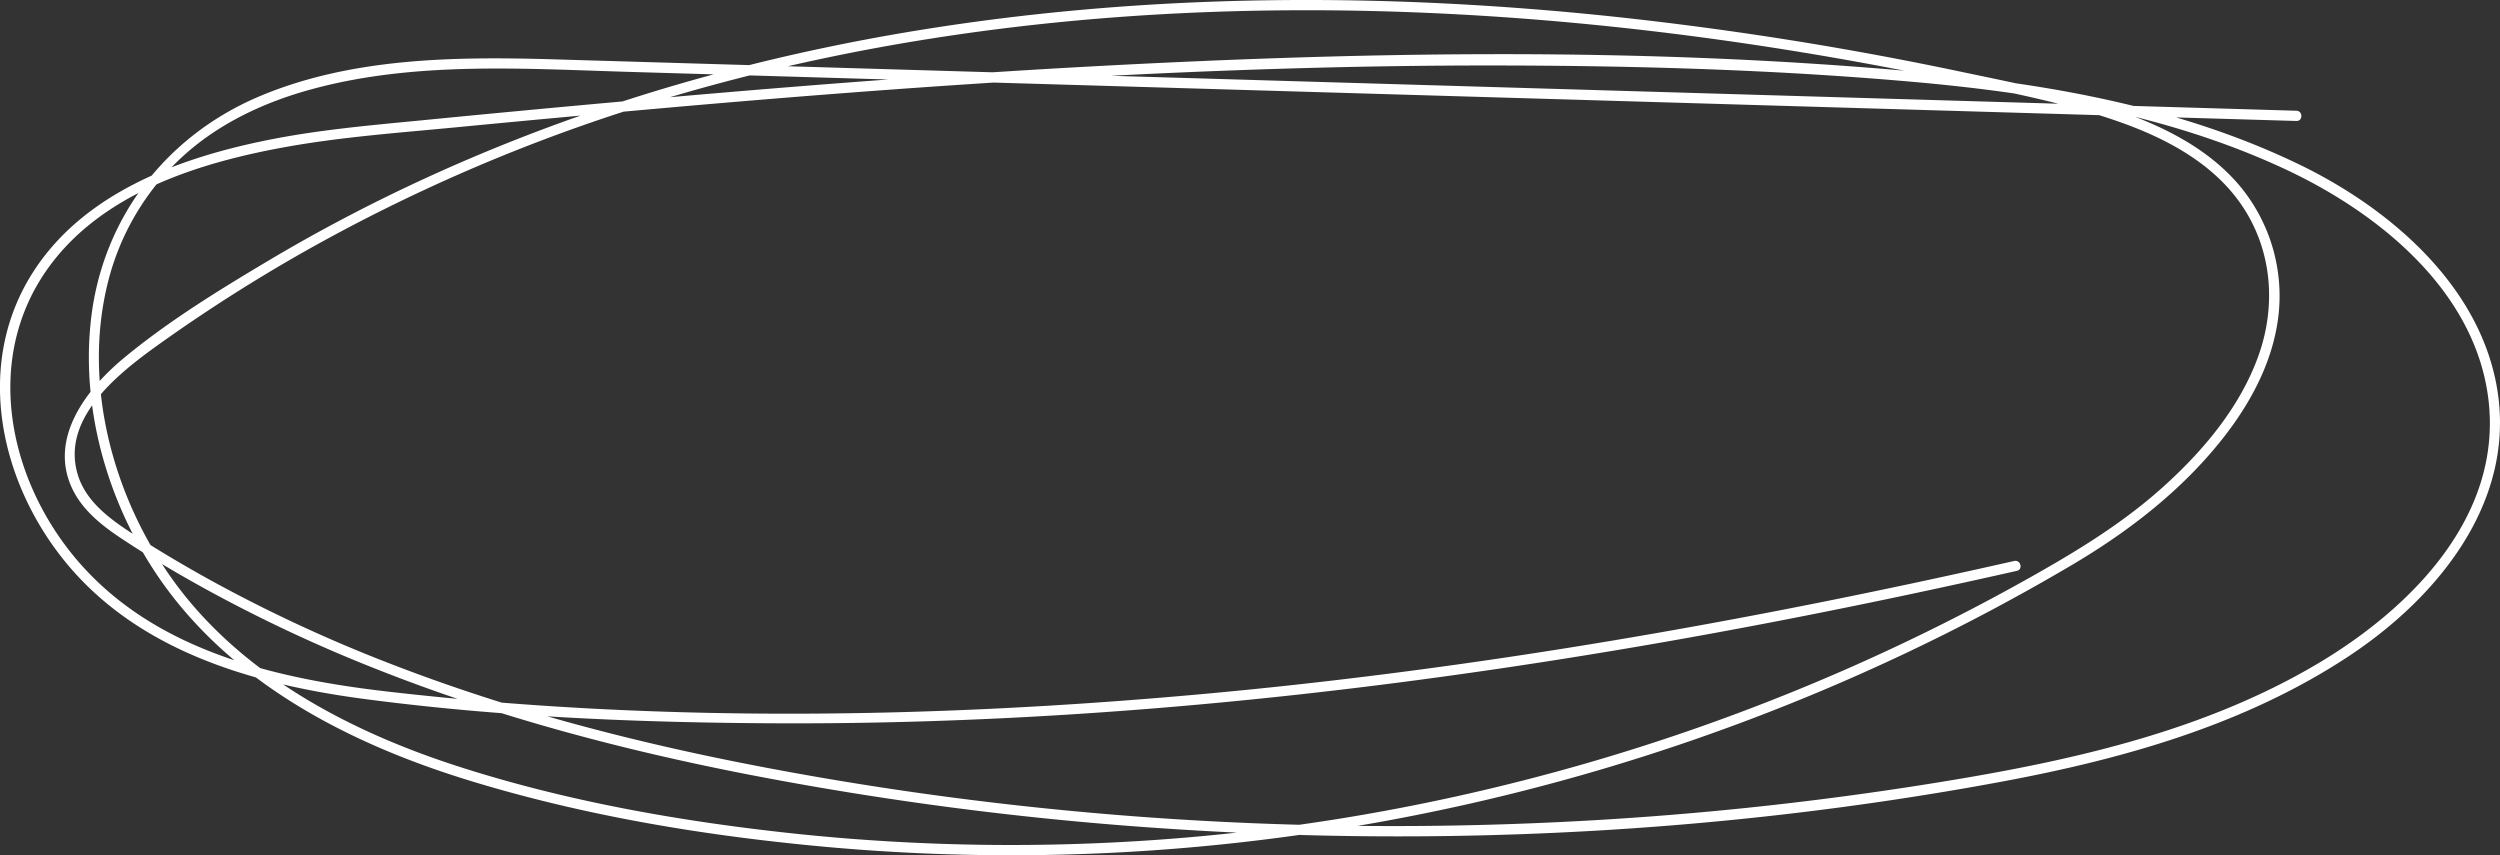 <svg id="Layer_1" data-name="Layer 1" xmlns="http://www.w3.org/2000/svg" viewBox="0 0 1221.59 417.94"><rect x="0" y="0" width="1221.59" height="417.94" fill="#333333" stroke="none"/><defs><style>.cls-1{fill:#fff;}</style></defs><path class="cls-1" d="M1122.11,54.11l-426-12.56q-213-6.28-426-12.57c-48-1.37-98.74-.85-143.65,18.23-45.17,19.2-76,59-81.88,107.9C38.62,205,56.19,257.64,88,296c36,43.44,88.53,69.22,141.55,85.47,56.29,17.25,115.35,27,173.9,32.33a1001.41,1001.41,0,0,0,181.27,0,1027,1027,0,0,0,345.71-94.27q41.7-19.71,81.48-43.16c23.66-13.95,45.9-30.37,64.5-50.7,17.14-18.75,32-41.43,36.27-66.89a84.09,84.09,0,0,0-17.47-67c-15-18.42-37-29.6-59-37.29-25.16-8.77-51.67-13.9-77.7-19.37A1694.13,1694.13,0,0,0,789.82,8.27c-113.3-12.06-228.38-11.79-341,6.52C337.21,32.93,228.34,69.47,131,127.46c-24.07,14.34-48.69,29.46-70.32,47.35-18.2,15.05-36.95,39.05-25.5,63.7,5.07,10.91,14.93,18.56,24.73,25,13.08,8.66,26.64,16.66,40.38,24.23a728.78,728.78,0,0,0,83.43,39.12c58.59,23.23,119.74,39.46,181.54,51.52a1639.51,1639.51,0,0,0,201.11,26.26c136.69,9.44,275.26,2.51,410.06-22.38,59.89-11.06,120.05-27.76,171.36-61.68,42.6-28.18,80.52-73.86,72.79-128.14-7.38-51.82-52.24-90.37-96.94-112-57.18-27.67-120.36-39.08-183.15-45-139.12-13-280-10.15-419.38-2.31C450.82,37.16,380.62,42.71,310.49,49q-52.31,4.68-104.57,9.81c-25.75,2.5-51.54,4.73-76.92,10-42.27,8.7-87.71,25.63-112.33,63.37C-12,176-1.13,232,29.62,271.66c35.56,45.9,93,62.55,148.24,69.86,66.44,8.8,134,11.59,201,11.91,137.28.65,274.35-12.92,409.67-35.5,66.05-11,131.72-24.24,197-39,3.14-.71,1.81-5.54-1.33-4.82-131,29.68-263.64,53-397.49,65.11C455.13,351.12,321.49,353.1,190.06,338,134,331.6,74.06,317.65,36.4,272.18,3.67,232.66-7.88,174.74,23.51,131c26.37-36.75,73.74-51.55,116.25-59.2,27.41-4.93,55.29-6.92,83-9.58q50.47-4.86,101-9.37C459.85,40.81,596.39,31.74,733.11,32c67,.12,134.11,2.06,200.83,7.93,62.24,5.47,125.12,16,182.19,42.51,45.6,21.18,93.19,59.23,99.77,112.48,7.13,57.75-38.48,102.92-84.2,129.84-52.2,30.74-111.93,45.15-171.1,55.3a1646.72,1646.72,0,0,1-200.47,21.72C627.48,408,493.75,398.72,363.43,373c-59.31-11.71-118-27.32-174.38-49.33A721.2,721.2,0,0,1,103.76,284c-13.31-7.32-26.4-15.06-39.14-23.32-11.12-7.22-22.85-15.77-26.73-29.12C29.37,202.23,62,179.31,82.24,165a802.94,802.94,0,0,1,69.92-44A849.25,849.25,0,0,1,303.9,54.82c104.73-34.17,215-49,325-49.78,111.57-.8,223,12.54,332.07,35.69,25.3,5.37,51.06,10.41,75.47,19.12,22.44,8,45,20.08,58.77,40.17,14.9,21.7,17.15,48.75,8.53,73.3-9,25.53-27.3,47.15-47.21,65-20.83,18.64-44.68,32.79-69,46.32Q948.2,306.5,907,324.84a1020.51,1020.51,0,0,1-168.21,57.91,1008.63,1008.63,0,0,1-347.7,24.88c-57.09-5.94-114.86-16-169.51-33.89-52.21-17.12-104.3-44.8-137.08-90.32-29.21-40.57-44-95.21-32-144.5A124.13,124.13,0,0,1,89.15,76.55c17.84-16.33,40.18-26.74,63.35-33,50.34-13.69,103.58-9.94,155.1-8.42l204.54,6L923.63,53.26l198.48,5.85c3.22.1,3.22-4.9,0-5Z"/></svg>